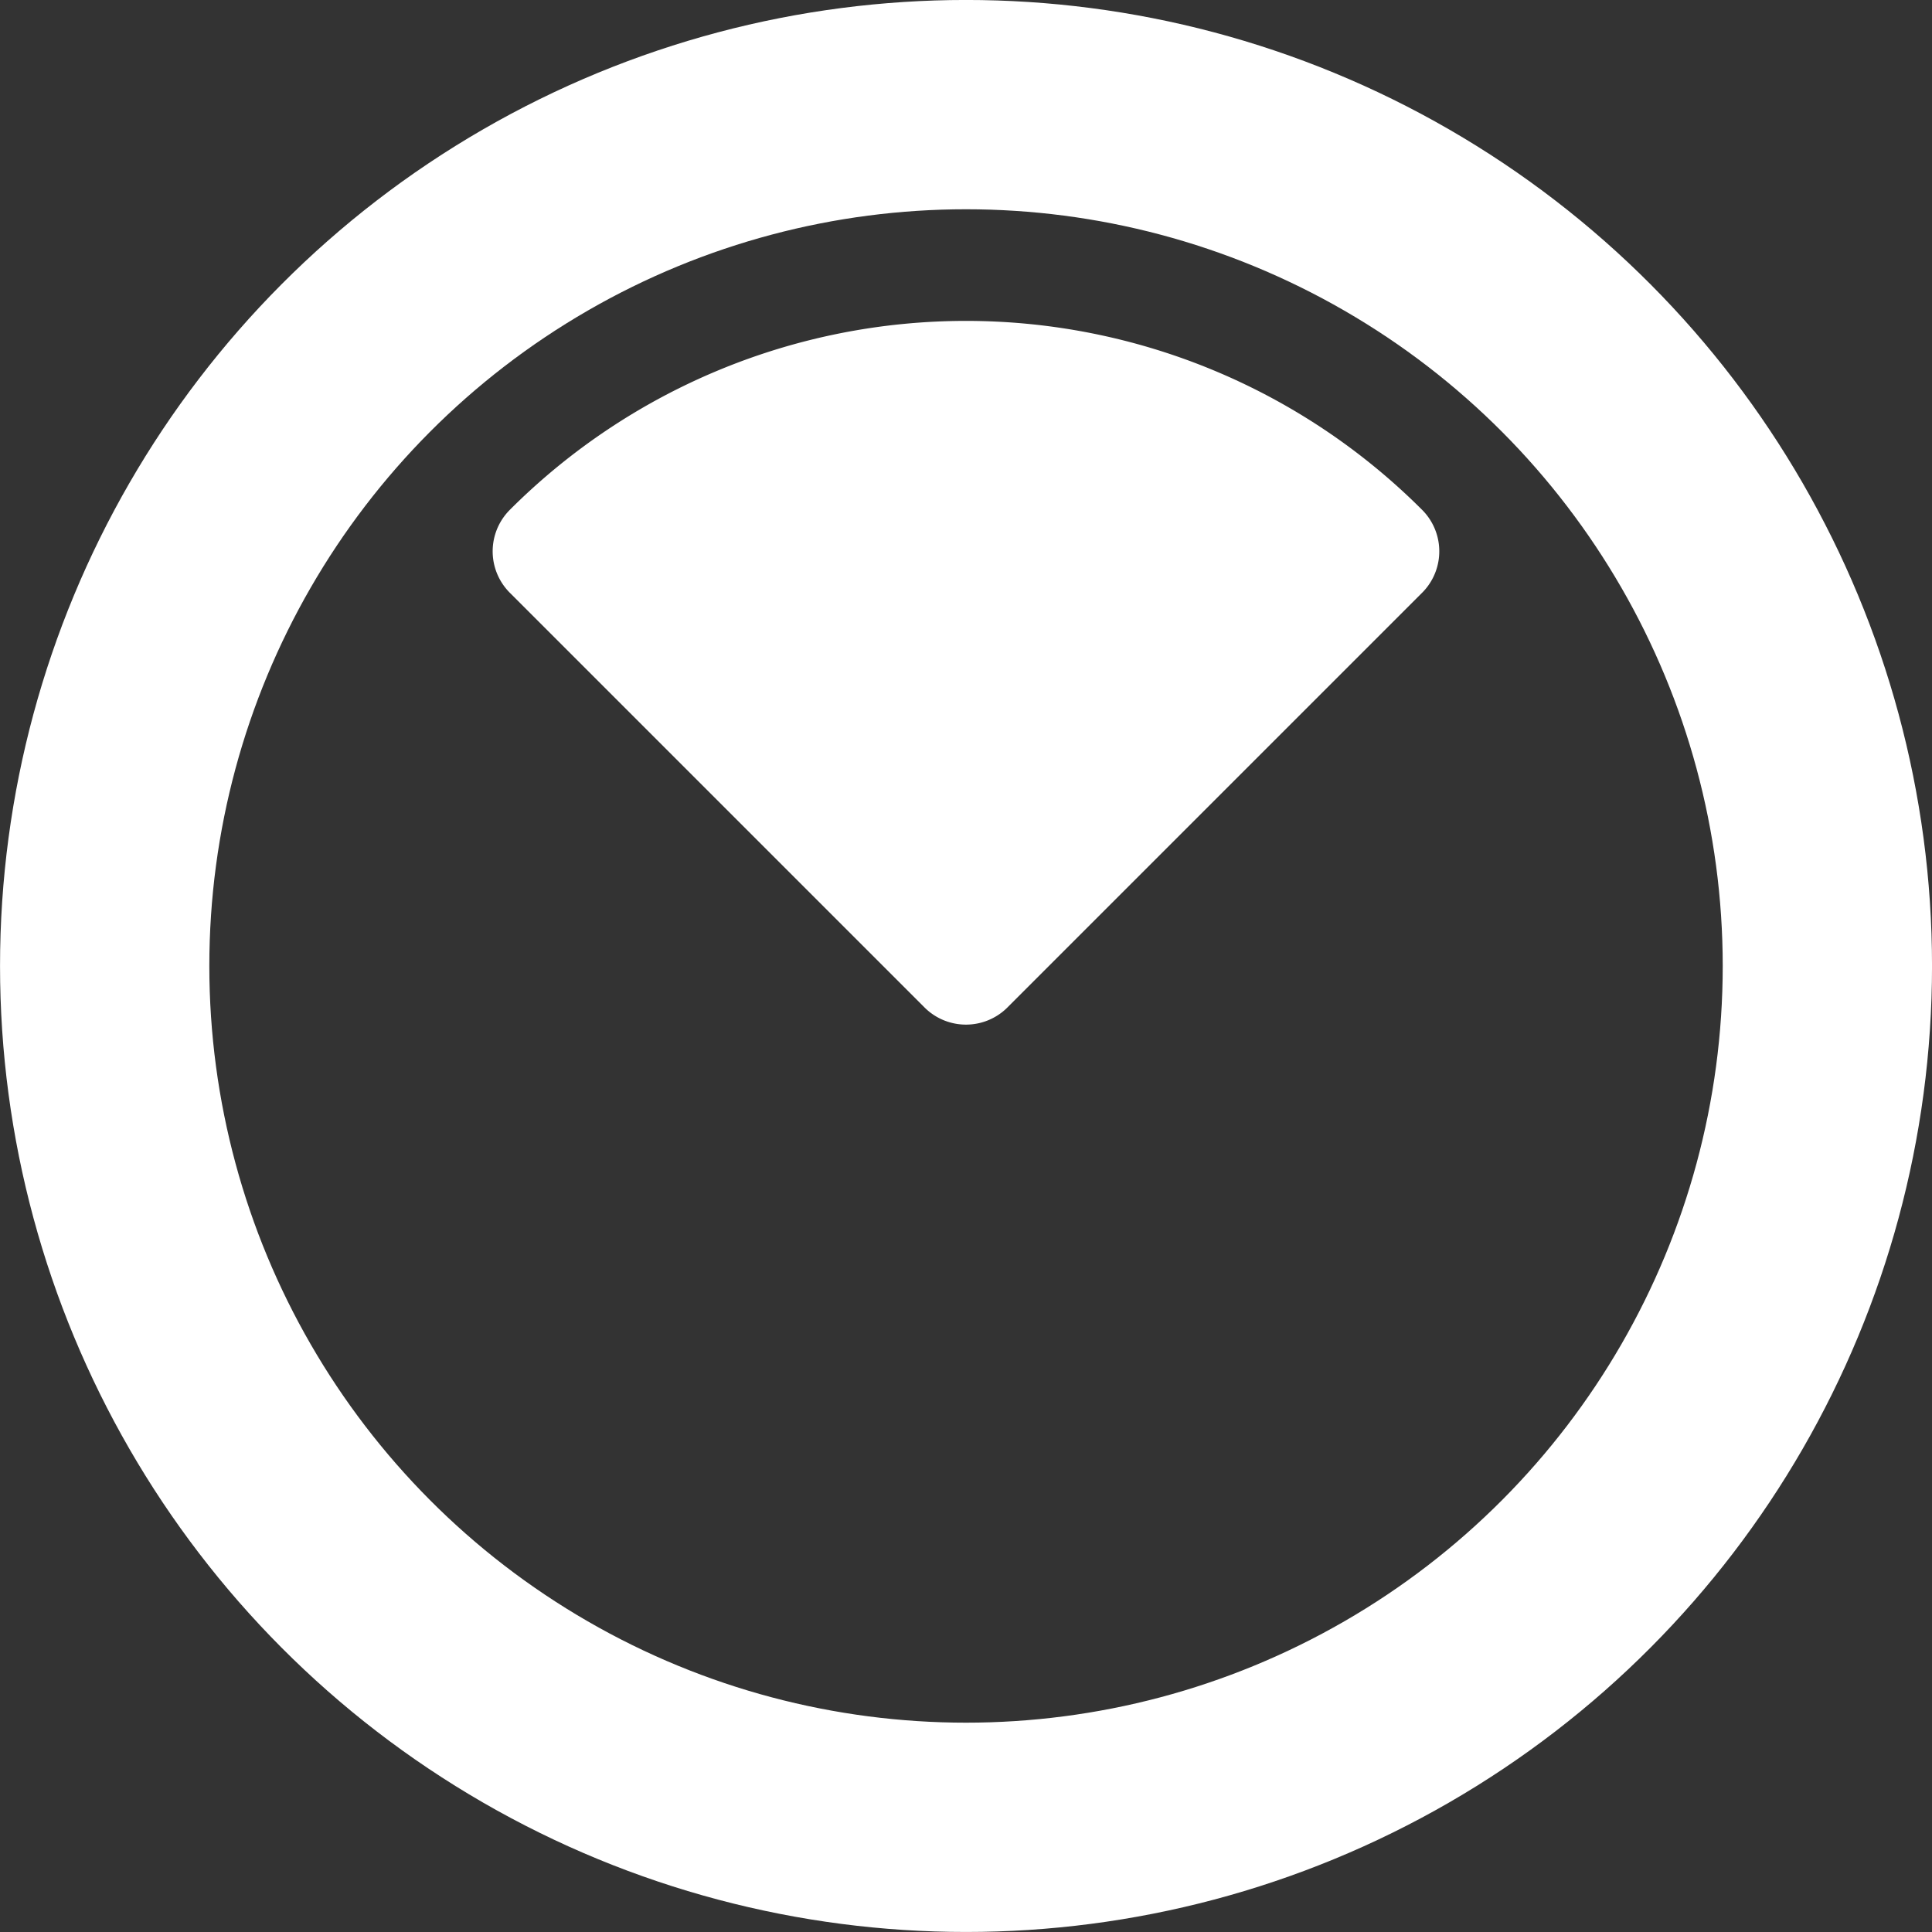 <?xml version="1.0" encoding="UTF-8" standalone="no"?>
<!-- Created with Inkscape (http://www.inkscape.org/) -->

<svg
   width="32.945mm"
   height="32.945mm"
   viewBox="0 0 32.945 32.945"
   version="1.1"
   id="svg1"
   xmlns="http://www.w3.org/2000/svg"
   xmlns:svg="http://www.w3.org/2000/svg">
  <rect x="0" y="0" width="32.945" height="32.945" fill="#333333" stroke="none"/>
  <defs
     id="defs1" />
  <g
     id="layer1"
     transform="translate(-203.043,-92.311)">
    <circle
       style="fill:none;stroke:#ffffff;stroke-width:3.569;stroke-opacity:1;paint-order:stroke fill markers"
       id="path1-1-2"
       cx="219.516"
       cy="108.783"
       r="14.688" />
    <path
       style="fill:#ffffff;fill-opacity:1;stroke:#ffffff;stroke-width:2;stroke-linejoin:round;stroke-dasharray:none;stroke-opacity:1;paint-order:stroke fill markers"
       id="path1-1-3-9"
       d="m 212.444,101.712 a 10,10 0 0 1 14.142,0 l -7.071,7.071 z" />
  </g>
</svg>
